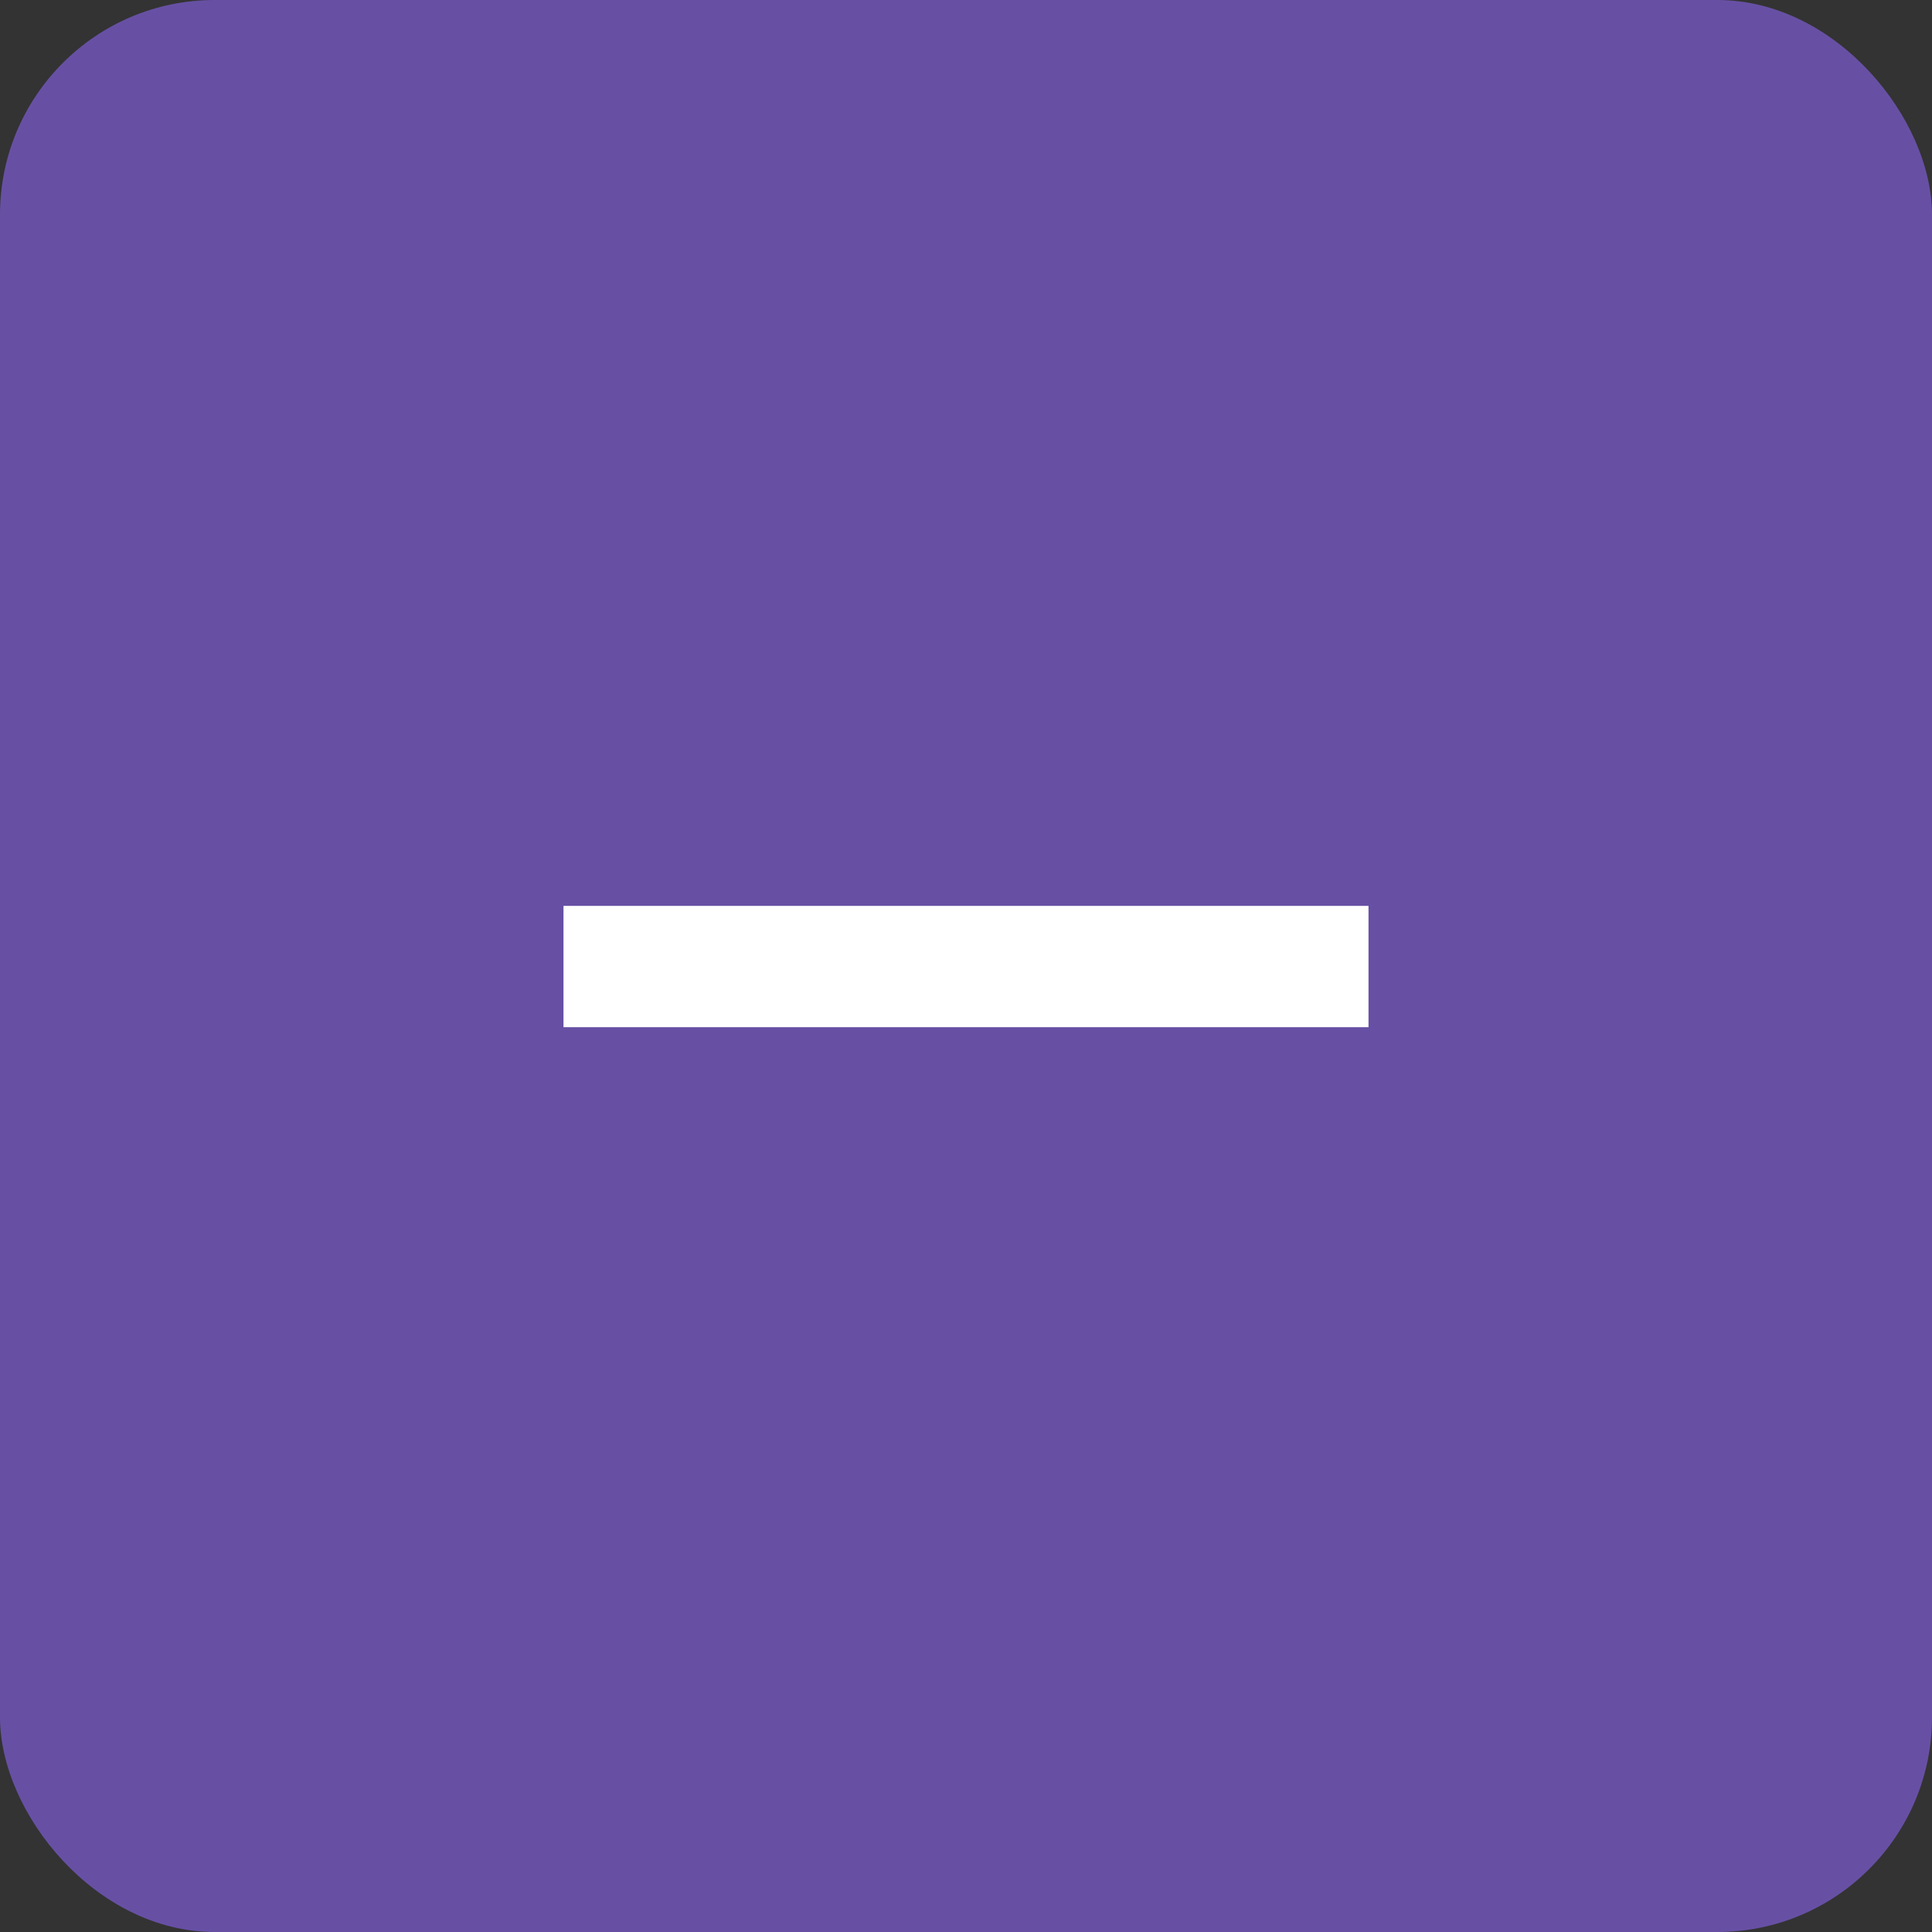 <svg xmlns="http://www.w3.org/2000/svg" fill="none" viewBox="0,0,18,18"><rect x="0" y="0" width="18" height="18" fill="#333333" stroke="none"/><defs><clipPath id="a"><path d="m0,0h18v18H0z"/></clipPath><clipPath id="b"><path d="m0,0h18v18H0z"/></clipPath></defs><g clip-path="url(#a)"><clipPath/><g><g><rect rx="2" width="18" height="18" fill="#6750a4"/></g><g clip-path="url(#b)"><clipPath/><g><g><path d="m5.25,9.56V8.44h7.5v1.13h-7.5z" fill="#fff"/></g></g></g></g></g></svg>

